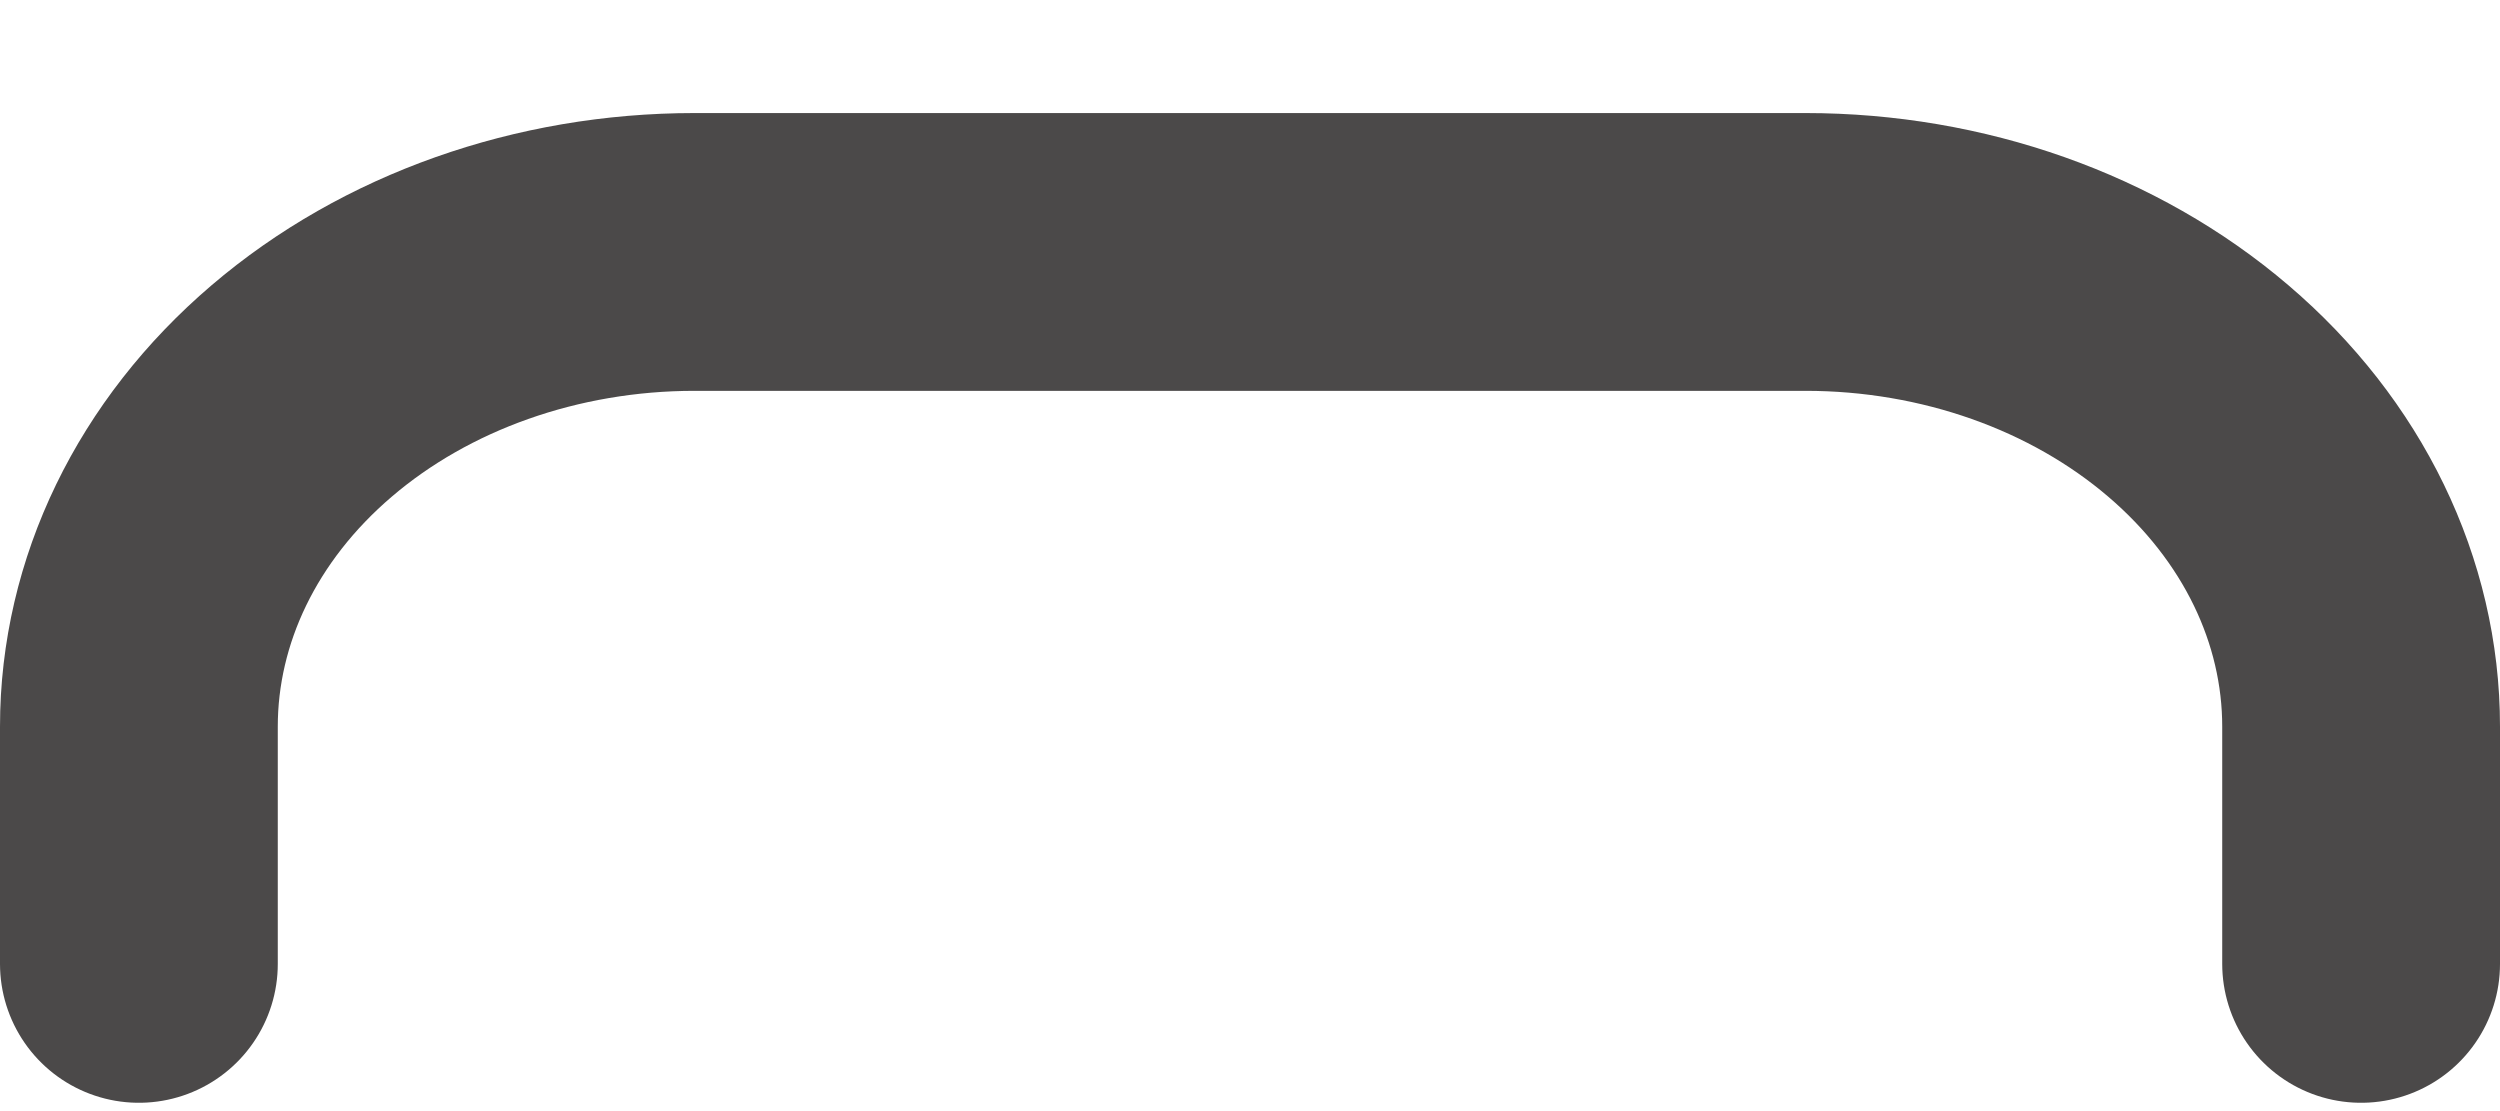 <?xml version="1.0" encoding="UTF-8" standalone="no"?><svg width='18' height='8' viewBox='0 0 18 8' fill='none' xmlns='http://www.w3.org/2000/svg'>
<path d='M17 6.94V5.232C17 4.325 16.579 3.456 15.828 2.815C15.078 2.174 14.061 1.814 13 1.814H5C3.939 1.814 2.922 2.174 2.172 2.815C1.421 3.456 1 4.325 1 5.232V6.94' stroke='#4B4949' stroke-width='2' stroke-linecap='round' stroke-linejoin='round'/>
</svg>
